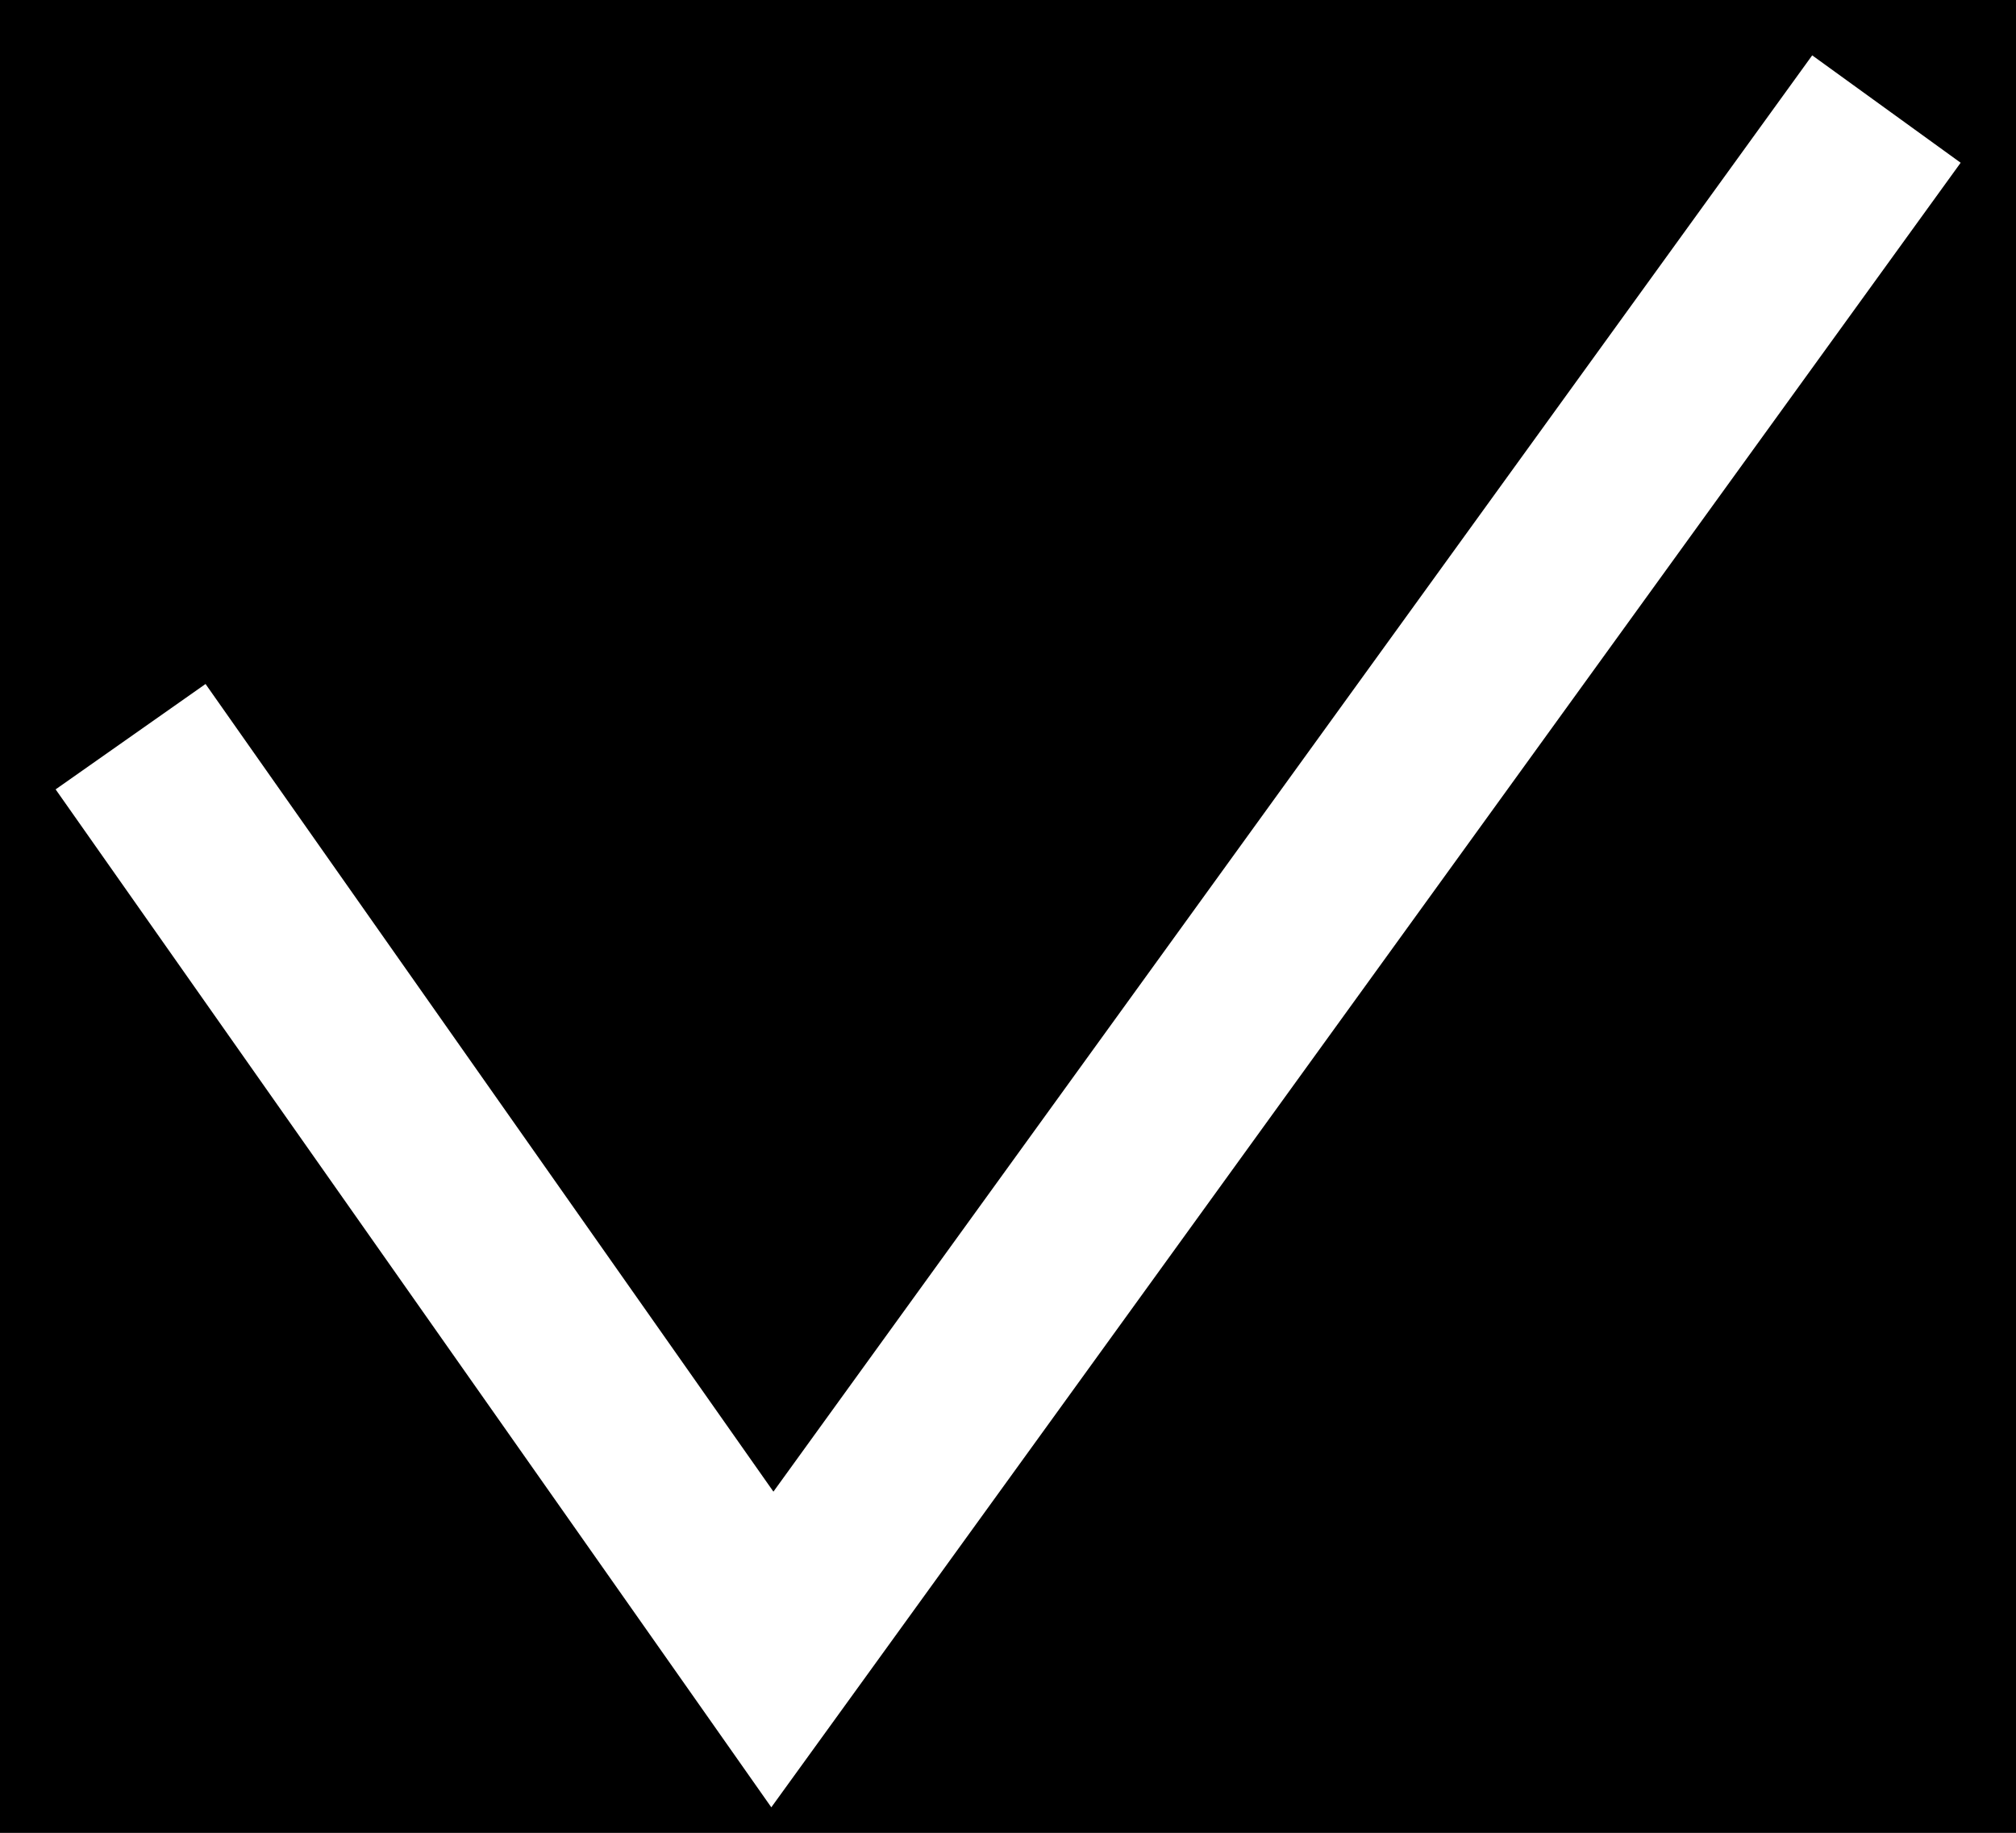 <svg width="22" height="20" viewBox="0 0 22 20" version="1.1" xmlns="http://www.w3.org/2000/svg" xmlns:xlink="http://www.w3.org/1999/xlink">
<title>done</title>
<desc>Created using Figma</desc>
<g id="Canvas" transform="translate(-872 344)">
<rect x="872" y="-344" width="22" height="20" fill="#E5E5E5"/>
<clipPath id="clip-0" clip-rule="evenodd">
<path d="M 592 -357L 912 -357L 912 211L 592 211L 592 -357Z" fill="#FFFFFF"/>
</clipPath>
<g id="Edit" clip-path="url(#clip-0)">
<path d="M 592 -357L 912 -357L 912 211L 592 211L 592 -357Z"/>
<g id="top bar">
<g id="Rectangle 16">
<use xlink:href="#path0_fill" transform="translate(592 -357)" fill="#000000" fill-opacity="0.6"/>
</g>
<g id="done">
<use xlink:href="#path1_stroke" transform="translate(874 -342)" fill="#FFFFFF"/>
</g>
</g>
</g>
</g>
<defs>
<path id="path0_fill" d="M 0 0L 320 0L 320 50L 0 50L 0 0Z"/>
<path id="path1_stroke" d="M 0.818 6.282L 0.243 5.464L -1.393 6.614L -0.818 7.432L 0.818 6.282ZM 6.429 16L 5.611 16.575L 6.417 17.722L 7.239 16.586L 6.429 16ZM 18.81 0.586L 19.396 -0.224L 17.776 -1.396L 17.19 -0.586L 18.81 0.586ZM -0.818 7.432L 5.611 16.575L 7.247 15.425L 0.818 6.282L -0.818 7.432ZM 7.239 16.586L 18.81 0.586L 17.19 -0.586L 5.618 15.414L 7.239 16.586Z"/>
</defs>
</svg>
